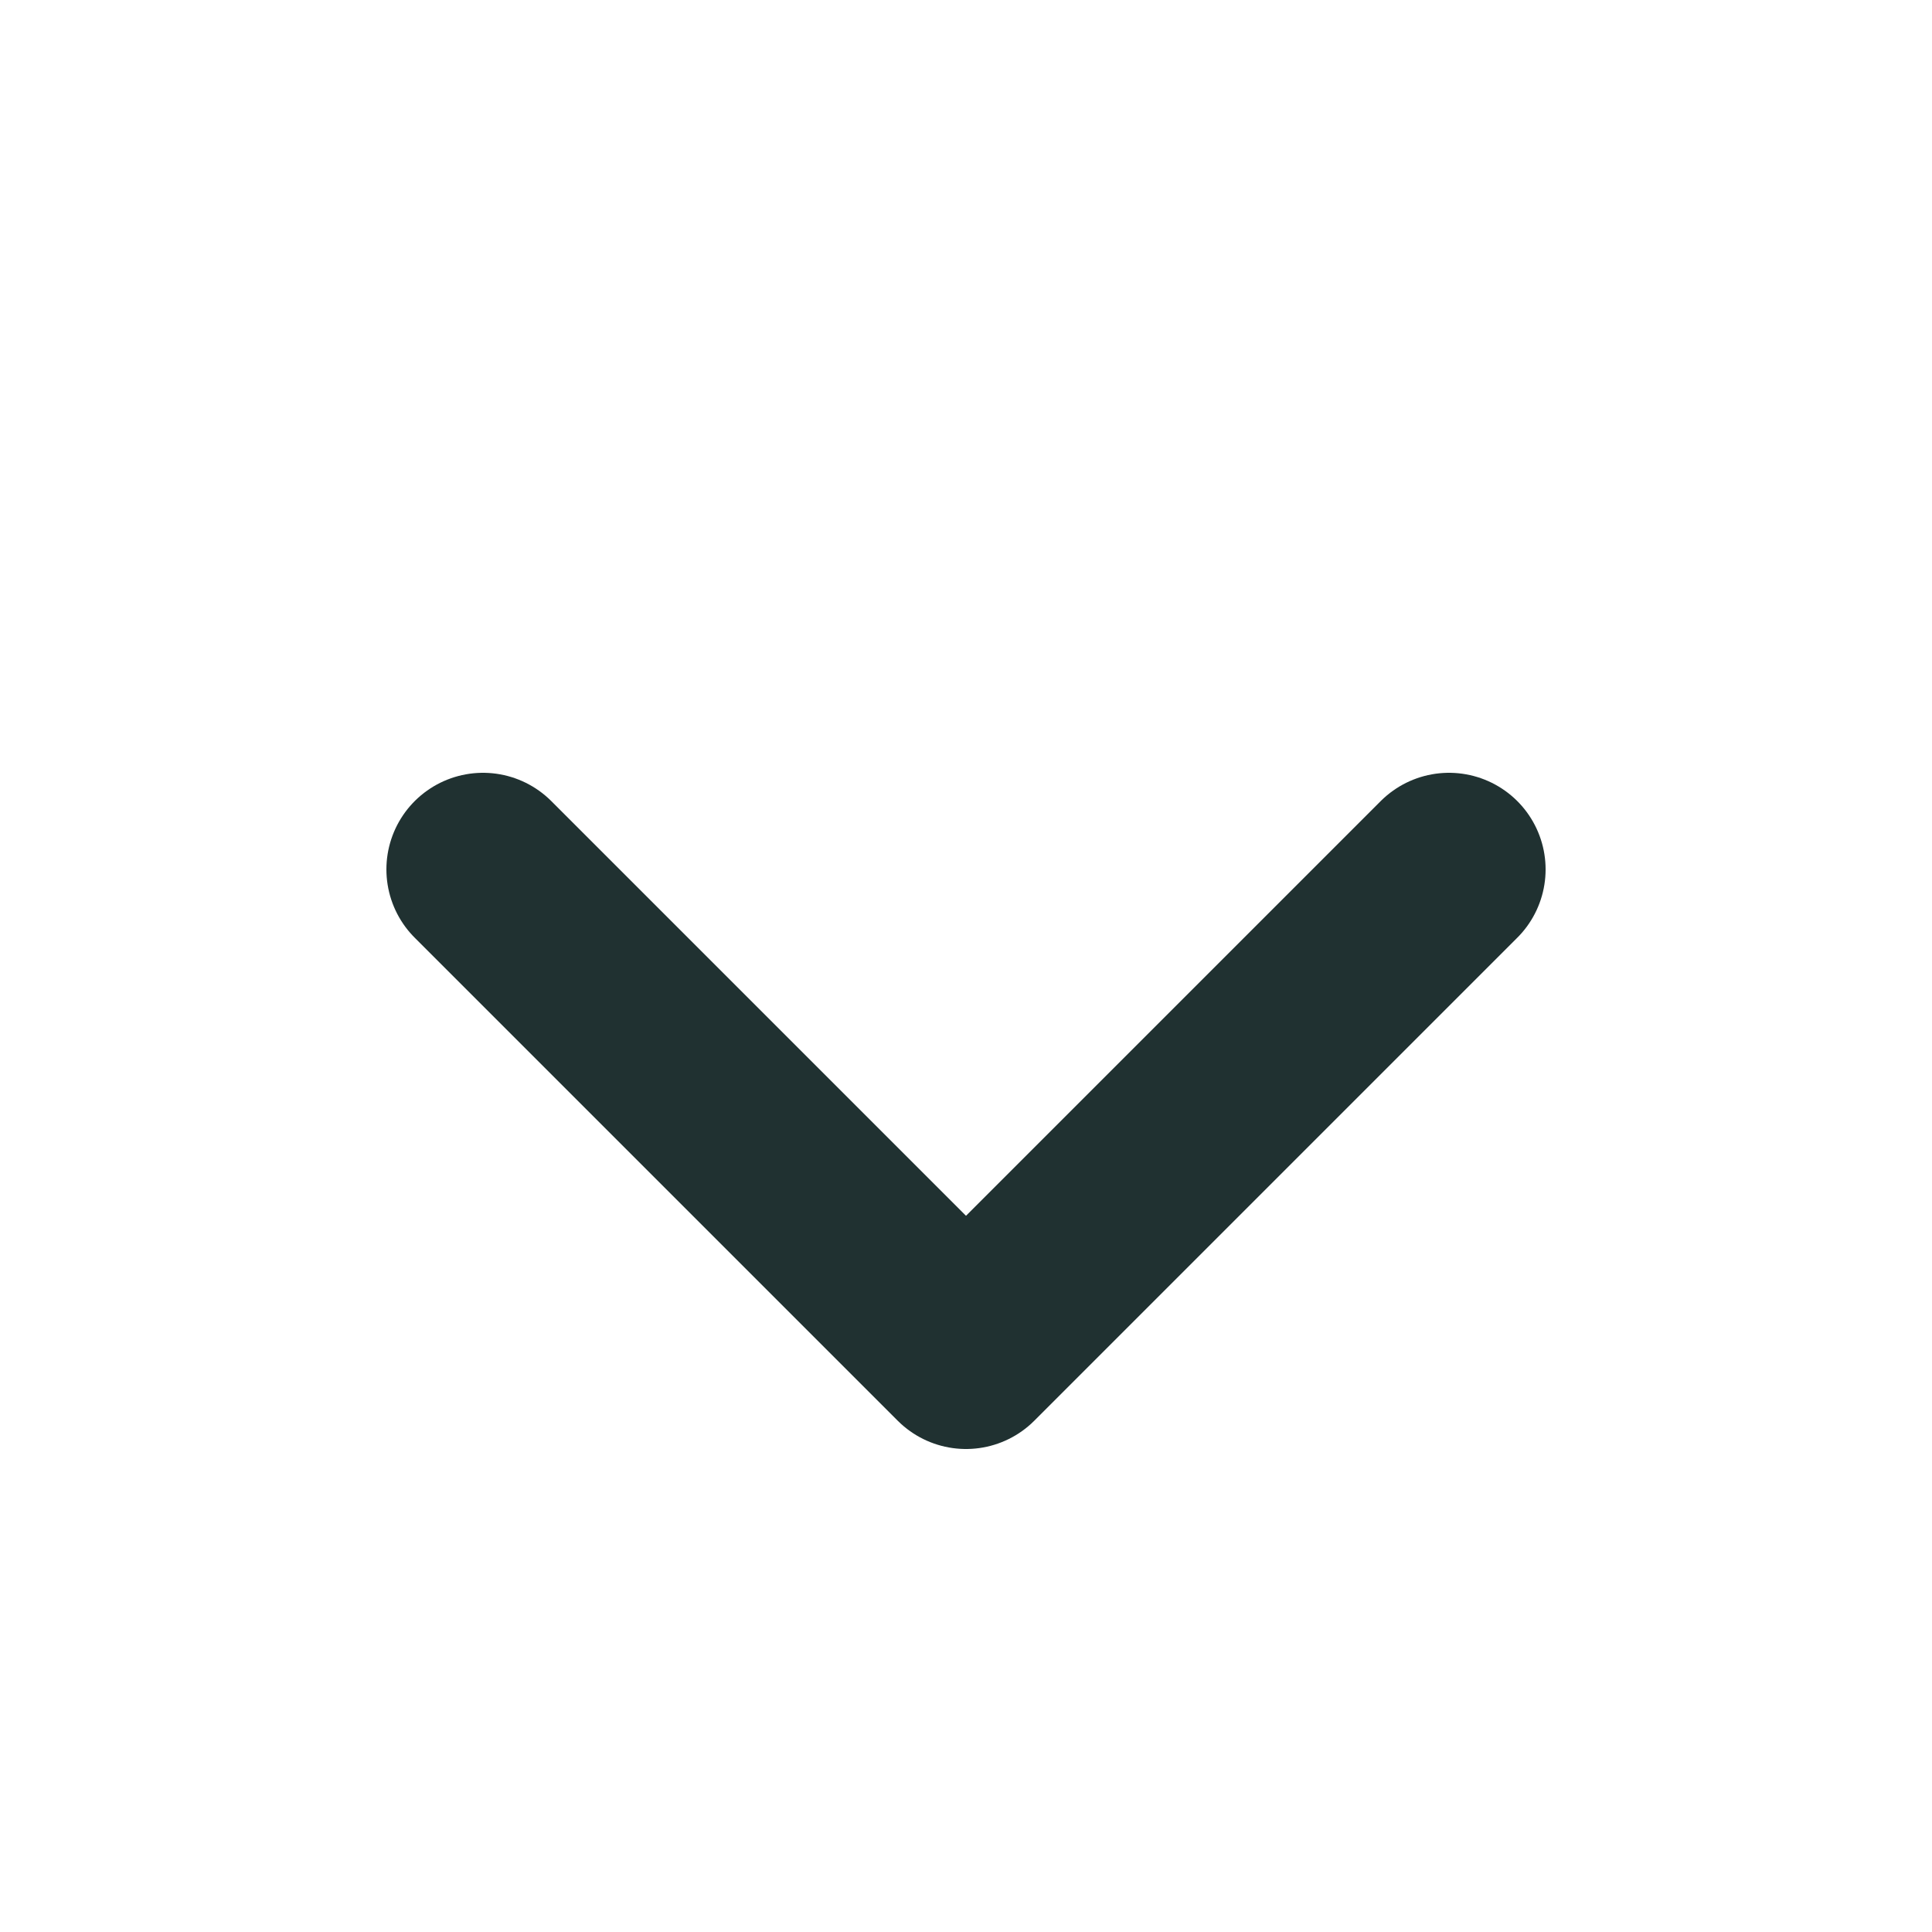 <svg xmlns="http://www.w3.org/2000/svg" viewBox="0 0 20 20"><path d="m15 9-5 5-5-5" fill="none" stroke="#203131" stroke-linecap="round" stroke-linejoin="round" class="stroke" stroke-width="2"/></svg>

